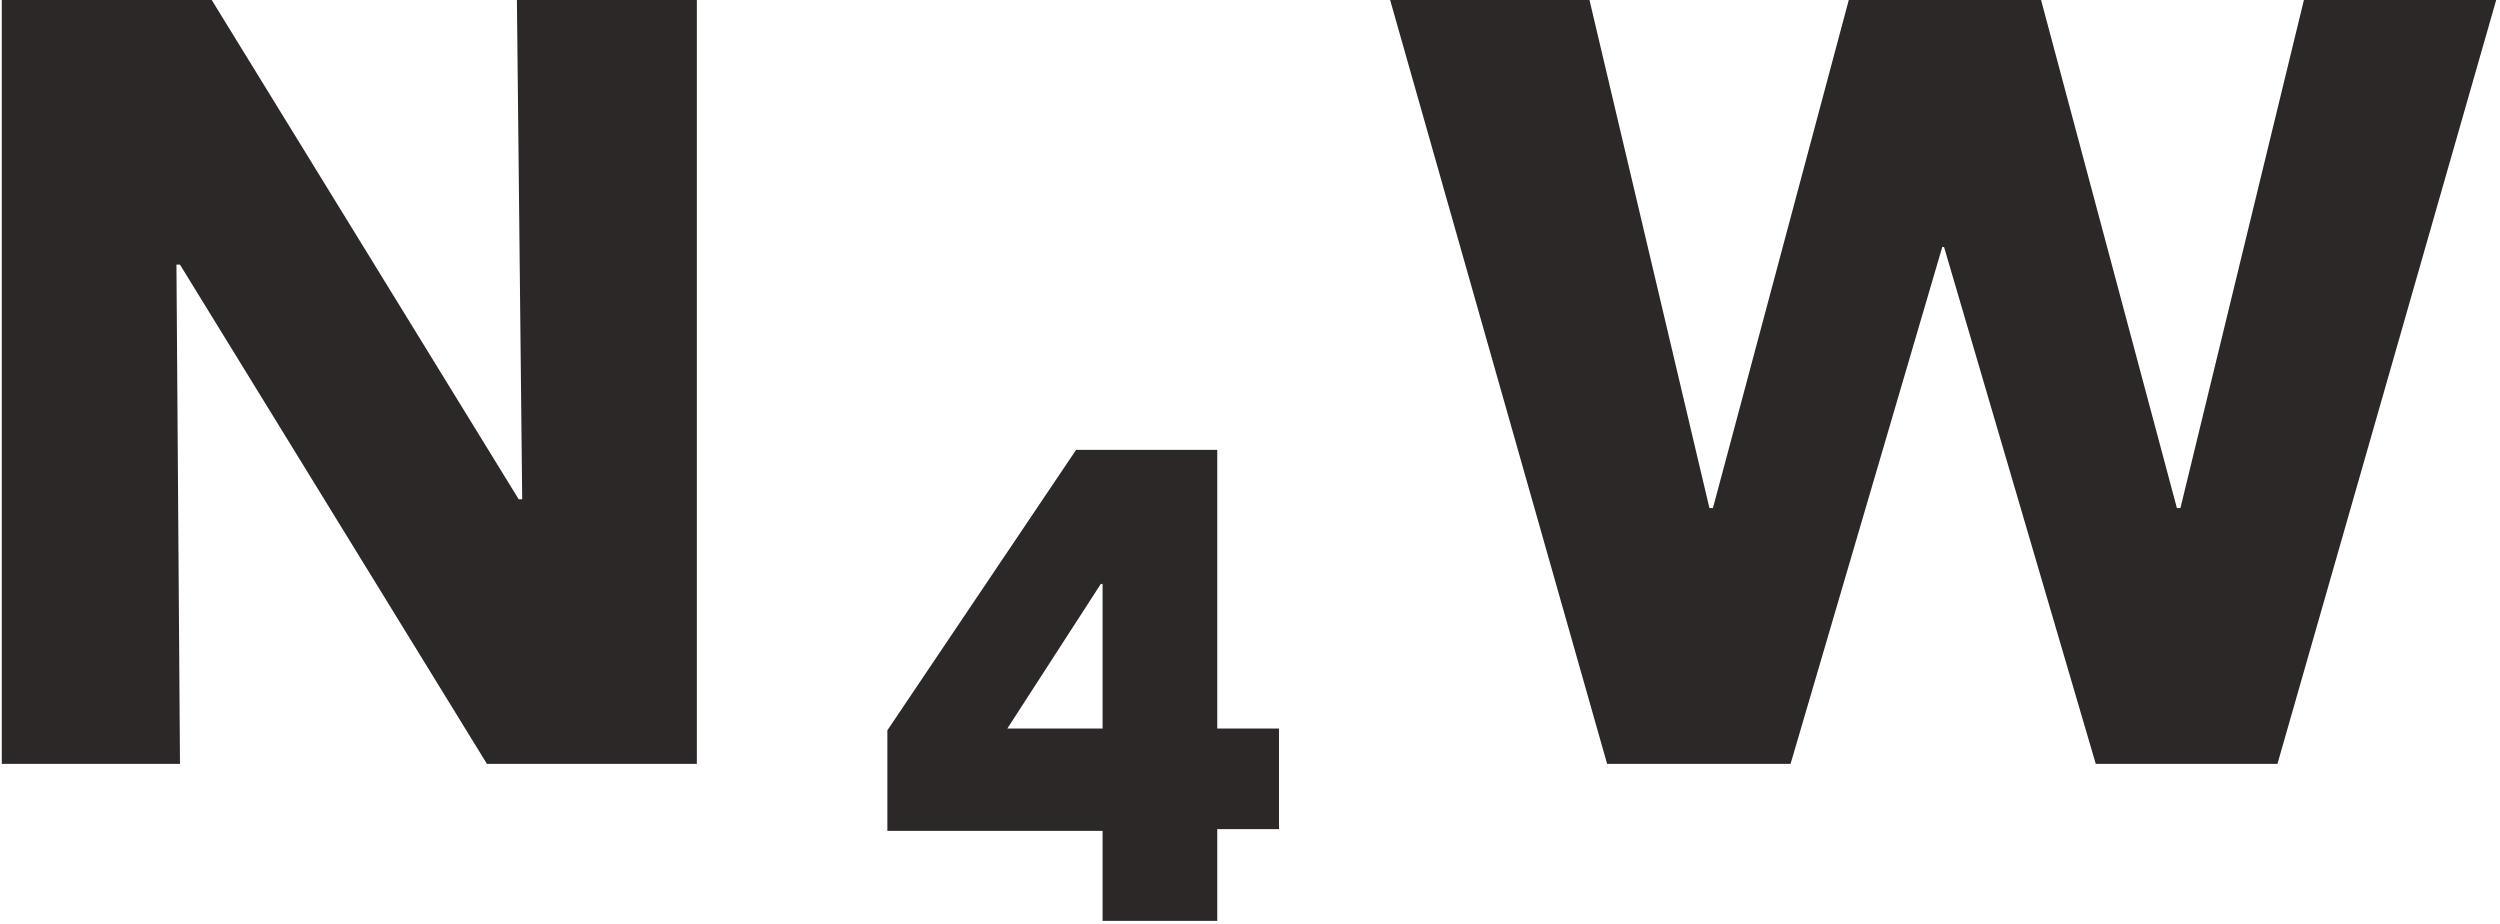 <svg width="357" height="132" viewBox="0 0 357 132" fill="none" xmlns="http://www.w3.org/2000/svg">
<path fill-rule="evenodd" clip-rule="evenodd" d="M325.22 109.077L356.457 0H328.999L311.365 72.55H310.861L291.464 0H264.006L244.609 72.55H244.105L226.976 0H198.51L229.495 109.077H255.693L277.357 35.267H277.609L299.274 109.077H325.22ZM73.815 0.001L74.57 71.291H74.067L30.235 0.001H0.257V109.077H25.7L25.196 37.787H25.7L69.532 109.077H99.51V0.001H73.815ZM157.449 104.038V83.382H157.197L143.845 104.038H157.449ZM173.823 131.496H157.449V118.649H126.716V104.29L153.67 64.237H173.823V104.038H182.639V118.397H173.823V131.496Z" fill="#2B2827"/>
</svg>
